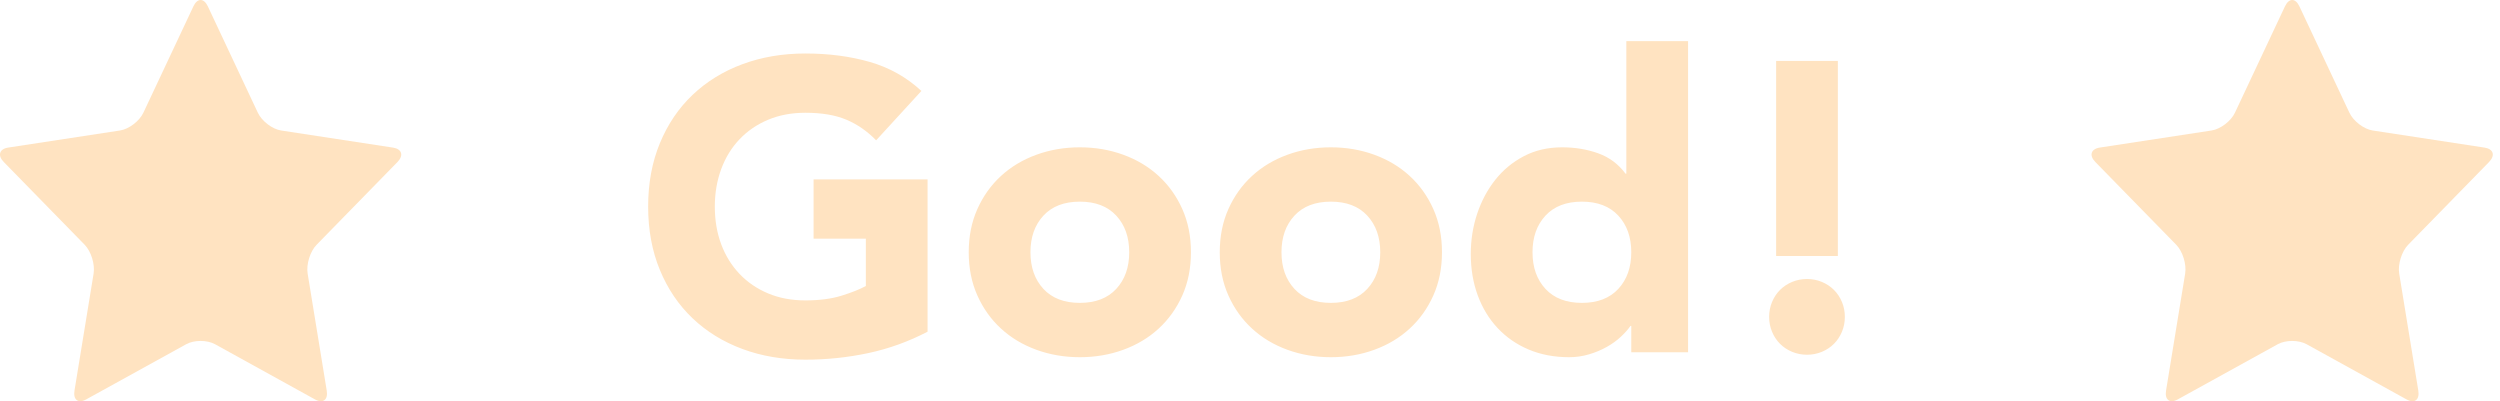 <?xml version="1.0" encoding="UTF-8"?>
<svg width="243px" height="39px" viewBox="0 0 243 39" version="1.1" xmlns="http://www.w3.org/2000/svg" xmlns:xlink="http://www.w3.org/1999/xlink">
    <!-- Generator: Sketch 54.1 (76490) - https://sketchapp.com -->
    <title>Group 6</title>
    <desc>Created with Sketch.</desc>
    <g id="Page-1" stroke="none" stroke-width="1" fill="none" fill-rule="evenodd">
        <g id="Artboard-Copy-7" transform="translate(-306, -233)" fill="#FFE3C1">
            <g id="Group-6" transform="translate(306, 233)">
                <g id="Group-4">
                    <path d="M18.8,0.615 C19.186,-0.205 19.816,-0.205 20.201,0.615 L25.062,10.956 C25.448,11.776 26.468,12.555 27.329,12.685 L38.201,14.348 C39.063,14.479 39.259,15.109 38.635,15.747 L30.769,23.796 C30.145,24.435 29.755,25.695 29.903,26.596 L31.758,37.963 C31.906,38.864 31.394,39.253 30.625,38.827 L20.901,33.458 C20.13,33.033 18.868,33.033 18.098,33.458 L8.374,38.824 C7.603,39.25 7.093,38.861 7.241,37.96 L9.098,26.592 C9.245,25.691 8.856,24.431 8.232,23.793 L0.365,15.744 C-0.259,15.105 -0.064,14.477 0.799,14.344 L11.671,12.682 C12.532,12.55 13.554,11.771 13.938,10.953 L18.8,0.615 Z" id="Fill-1"></path>
                    <path d="M222.1,0.615 C222.486,-0.205 223.116,-0.205 223.501,0.615 L228.362,10.956 C228.748,11.776 229.768,12.555 230.629,12.685 L241.501,14.348 C242.363,14.479 242.559,15.109 241.935,15.747 L234.069,23.796 C233.445,24.435 233.055,25.695 233.203,26.596 L235.058,37.963 C235.206,38.864 234.694,39.253 233.925,38.827 L224.201,33.458 C223.43,33.033 222.168,33.033 221.398,33.458 L211.674,38.824 C210.903,39.25 210.393,38.861 210.541,37.96 L212.398,26.592 C212.545,25.691 212.156,24.431 211.532,23.793 L203.665,15.744 C203.041,15.105 203.236,14.477 204.099,14.344 L214.971,12.682 C215.832,12.55 216.854,11.771 217.238,10.953 L222.1,0.615 Z" id="Fill-1"></path>
                </g>
                <path d="M90.16,32.24 C88.32,33.2 86.4,33.893 84.4,34.32 C82.4,34.747 80.36,34.96 78.28,34.96 C76.067,34.96 74.027,34.613 72.16,33.92 C70.293,33.227 68.68,32.233 67.32,30.94 C65.96,29.647 64.9,28.08 64.14,26.24 C63.38,24.4 63,22.347 63,20.08 C63,17.813 63.38,15.76 64.14,13.92 C64.9,12.08 65.96,10.513 67.32,9.22 C68.68,7.927 70.293,6.933 72.16,6.24 C74.027,5.547 76.067,5.2 78.28,5.2 C80.547,5.2 82.633,5.473 84.54,6.02 C86.447,6.567 88.12,7.507 89.56,8.84 L85.16,13.64 C84.307,12.76 83.347,12.093 82.28,11.64 C81.213,11.187 79.88,10.96 78.28,10.96 C76.947,10.96 75.74,11.187 74.66,11.64 C73.58,12.093 72.653,12.727 71.88,13.54 C71.107,14.353 70.513,15.32 70.1,16.44 C69.687,17.56 69.48,18.773 69.48,20.08 C69.48,21.413 69.687,22.633 70.1,23.74 C70.513,24.847 71.107,25.807 71.88,26.62 C72.653,27.433 73.58,28.067 74.66,28.52 C75.74,28.973 76.947,29.2 78.28,29.2 C79.64,29.2 80.813,29.047 81.8,28.74 C82.787,28.433 83.573,28.12 84.16,27.8 L84.16,23.2 L79.08,23.2 L79.08,17.44 L90.16,17.44 L90.16,32.24 Z M94.16,24.52 C94.16,22.973 94.44,21.573 95,20.32 C95.56,19.067 96.327,17.993 97.3,17.1 C98.273,16.207 99.42,15.52 100.74,15.04 C102.06,14.56 103.467,14.32 104.96,14.32 C106.453,14.32 107.86,14.56 109.18,15.04 C110.5,15.52 111.647,16.207 112.62,17.1 C113.593,17.993 114.36,19.067 114.92,20.32 C115.48,21.573 115.76,22.973 115.76,24.52 C115.76,26.067 115.48,27.467 114.92,28.72 C114.36,29.973 113.593,31.047 112.62,31.94 C111.647,32.833 110.5,33.52 109.18,34 C107.86,34.48 106.453,34.72 104.96,34.72 C103.467,34.72 102.06,34.48 100.74,34 C99.42,33.52 98.273,32.833 97.3,31.94 C96.327,31.047 95.56,29.973 95,28.72 C94.44,27.467 94.16,26.067 94.16,24.52 Z M100.16,24.52 C100.16,25.987 100.58,27.173 101.42,28.08 C102.26,28.987 103.44,29.44 104.96,29.44 C106.48,29.44 107.66,28.987 108.5,28.08 C109.34,27.173 109.76,25.987 109.76,24.52 C109.76,23.053 109.34,21.867 108.5,20.96 C107.66,20.053 106.48,19.6 104.96,19.6 C103.44,19.6 102.26,20.053 101.42,20.96 C100.58,21.867 100.16,23.053 100.16,24.52 Z M118.56,24.52 C118.56,22.973 118.84,21.573 119.4,20.32 C119.96,19.067 120.727,17.993 121.7,17.1 C122.673,16.207 123.82,15.52 125.14,15.04 C126.46,14.56 127.867,14.32 129.36,14.32 C130.853,14.32 132.26,14.56 133.58,15.04 C134.9,15.52 136.047,16.207 137.02,17.1 C137.993,17.993 138.76,19.067 139.32,20.32 C139.88,21.573 140.16,22.973 140.16,24.52 C140.16,26.067 139.88,27.467 139.32,28.72 C138.76,29.973 137.993,31.047 137.02,31.94 C136.047,32.833 134.9,33.52 133.58,34 C132.26,34.48 130.853,34.72 129.36,34.72 C127.867,34.72 126.46,34.48 125.14,34 C123.82,33.52 122.673,32.833 121.7,31.94 C120.727,31.047 119.96,29.973 119.4,28.72 C118.84,27.467 118.56,26.067 118.56,24.52 Z M124.56,24.52 C124.56,25.987 124.98,27.173 125.82,28.08 C126.66,28.987 127.84,29.44 129.36,29.44 C130.88,29.44 132.06,28.987 132.9,28.08 C133.74,27.173 134.16,25.987 134.16,24.52 C134.16,23.053 133.74,21.867 132.9,20.96 C132.06,20.053 130.88,19.6 129.36,19.6 C127.84,19.6 126.66,20.053 125.82,20.96 C124.98,21.867 124.56,23.053 124.56,24.52 Z M164.08,34.24 L158.56,34.24 L158.56,31.68 L158.48,31.68 C158.24,32.027 157.927,32.38 157.54,32.74 C157.153,33.1 156.7,33.427 156.18,33.72 C155.66,34.013 155.087,34.253 154.46,34.44 C153.833,34.627 153.187,34.72 152.52,34.72 C151.08,34.72 149.773,34.473 148.6,33.98 C147.427,33.487 146.42,32.793 145.58,31.9 C144.74,31.007 144.093,29.947 143.64,28.72 C143.187,27.493 142.96,26.147 142.96,24.68 C142.96,23.32 143.167,22.02 143.58,20.78 C143.993,19.54 144.58,18.44 145.34,17.48 C146.1,16.52 147.027,15.753 148.12,15.18 C149.213,14.607 150.453,14.32 151.84,14.32 C153.093,14.32 154.26,14.513 155.34,14.9 C156.42,15.287 157.307,15.947 158,16.88 L158.08,16.88 L158.08,4 L164.08,4 L164.08,34.24 Z M158.56,24.52 C158.56,23.053 158.14,21.867 157.3,20.96 C156.46,20.053 155.28,19.6 153.76,19.6 C152.24,19.6 151.06,20.053 150.22,20.96 C149.38,21.867 148.96,23.053 148.96,24.52 C148.96,25.987 149.38,27.173 150.22,28.08 C151.06,28.987 152.24,29.44 153.76,29.44 C155.28,29.44 156.46,28.987 157.3,28.08 C158.14,27.173 158.56,25.987 158.56,24.52 Z M178.64,24.88 L172.64,24.88 L172.64,5.92 L178.64,5.92 L178.64,24.88 Z M171.96,30.8 C171.96,30.293 172.053,29.813 172.24,29.36 C172.427,28.907 172.687,28.513 173.02,28.18 C173.353,27.847 173.747,27.587 174.2,27.4 C174.653,27.213 175.133,27.12 175.64,27.12 C176.147,27.12 176.627,27.213 177.08,27.4 C177.533,27.587 177.927,27.847 178.26,28.18 C178.593,28.513 178.853,28.907 179.04,29.36 C179.227,29.813 179.32,30.293 179.32,30.8 C179.32,31.307 179.227,31.787 179.04,32.24 C178.853,32.693 178.593,33.087 178.26,33.42 C177.927,33.753 177.533,34.013 177.08,34.2 C176.627,34.387 176.147,34.48 175.64,34.48 C175.133,34.48 174.653,34.387 174.2,34.2 C173.747,34.013 173.353,33.753 173.02,33.42 C172.687,33.087 172.427,32.693 172.24,32.24 C172.053,31.787 171.96,31.307 171.96,30.8 Z" id="Good!" fill-rule="nonzero"></path>
            </g>
        </g>
    </g>
</svg>